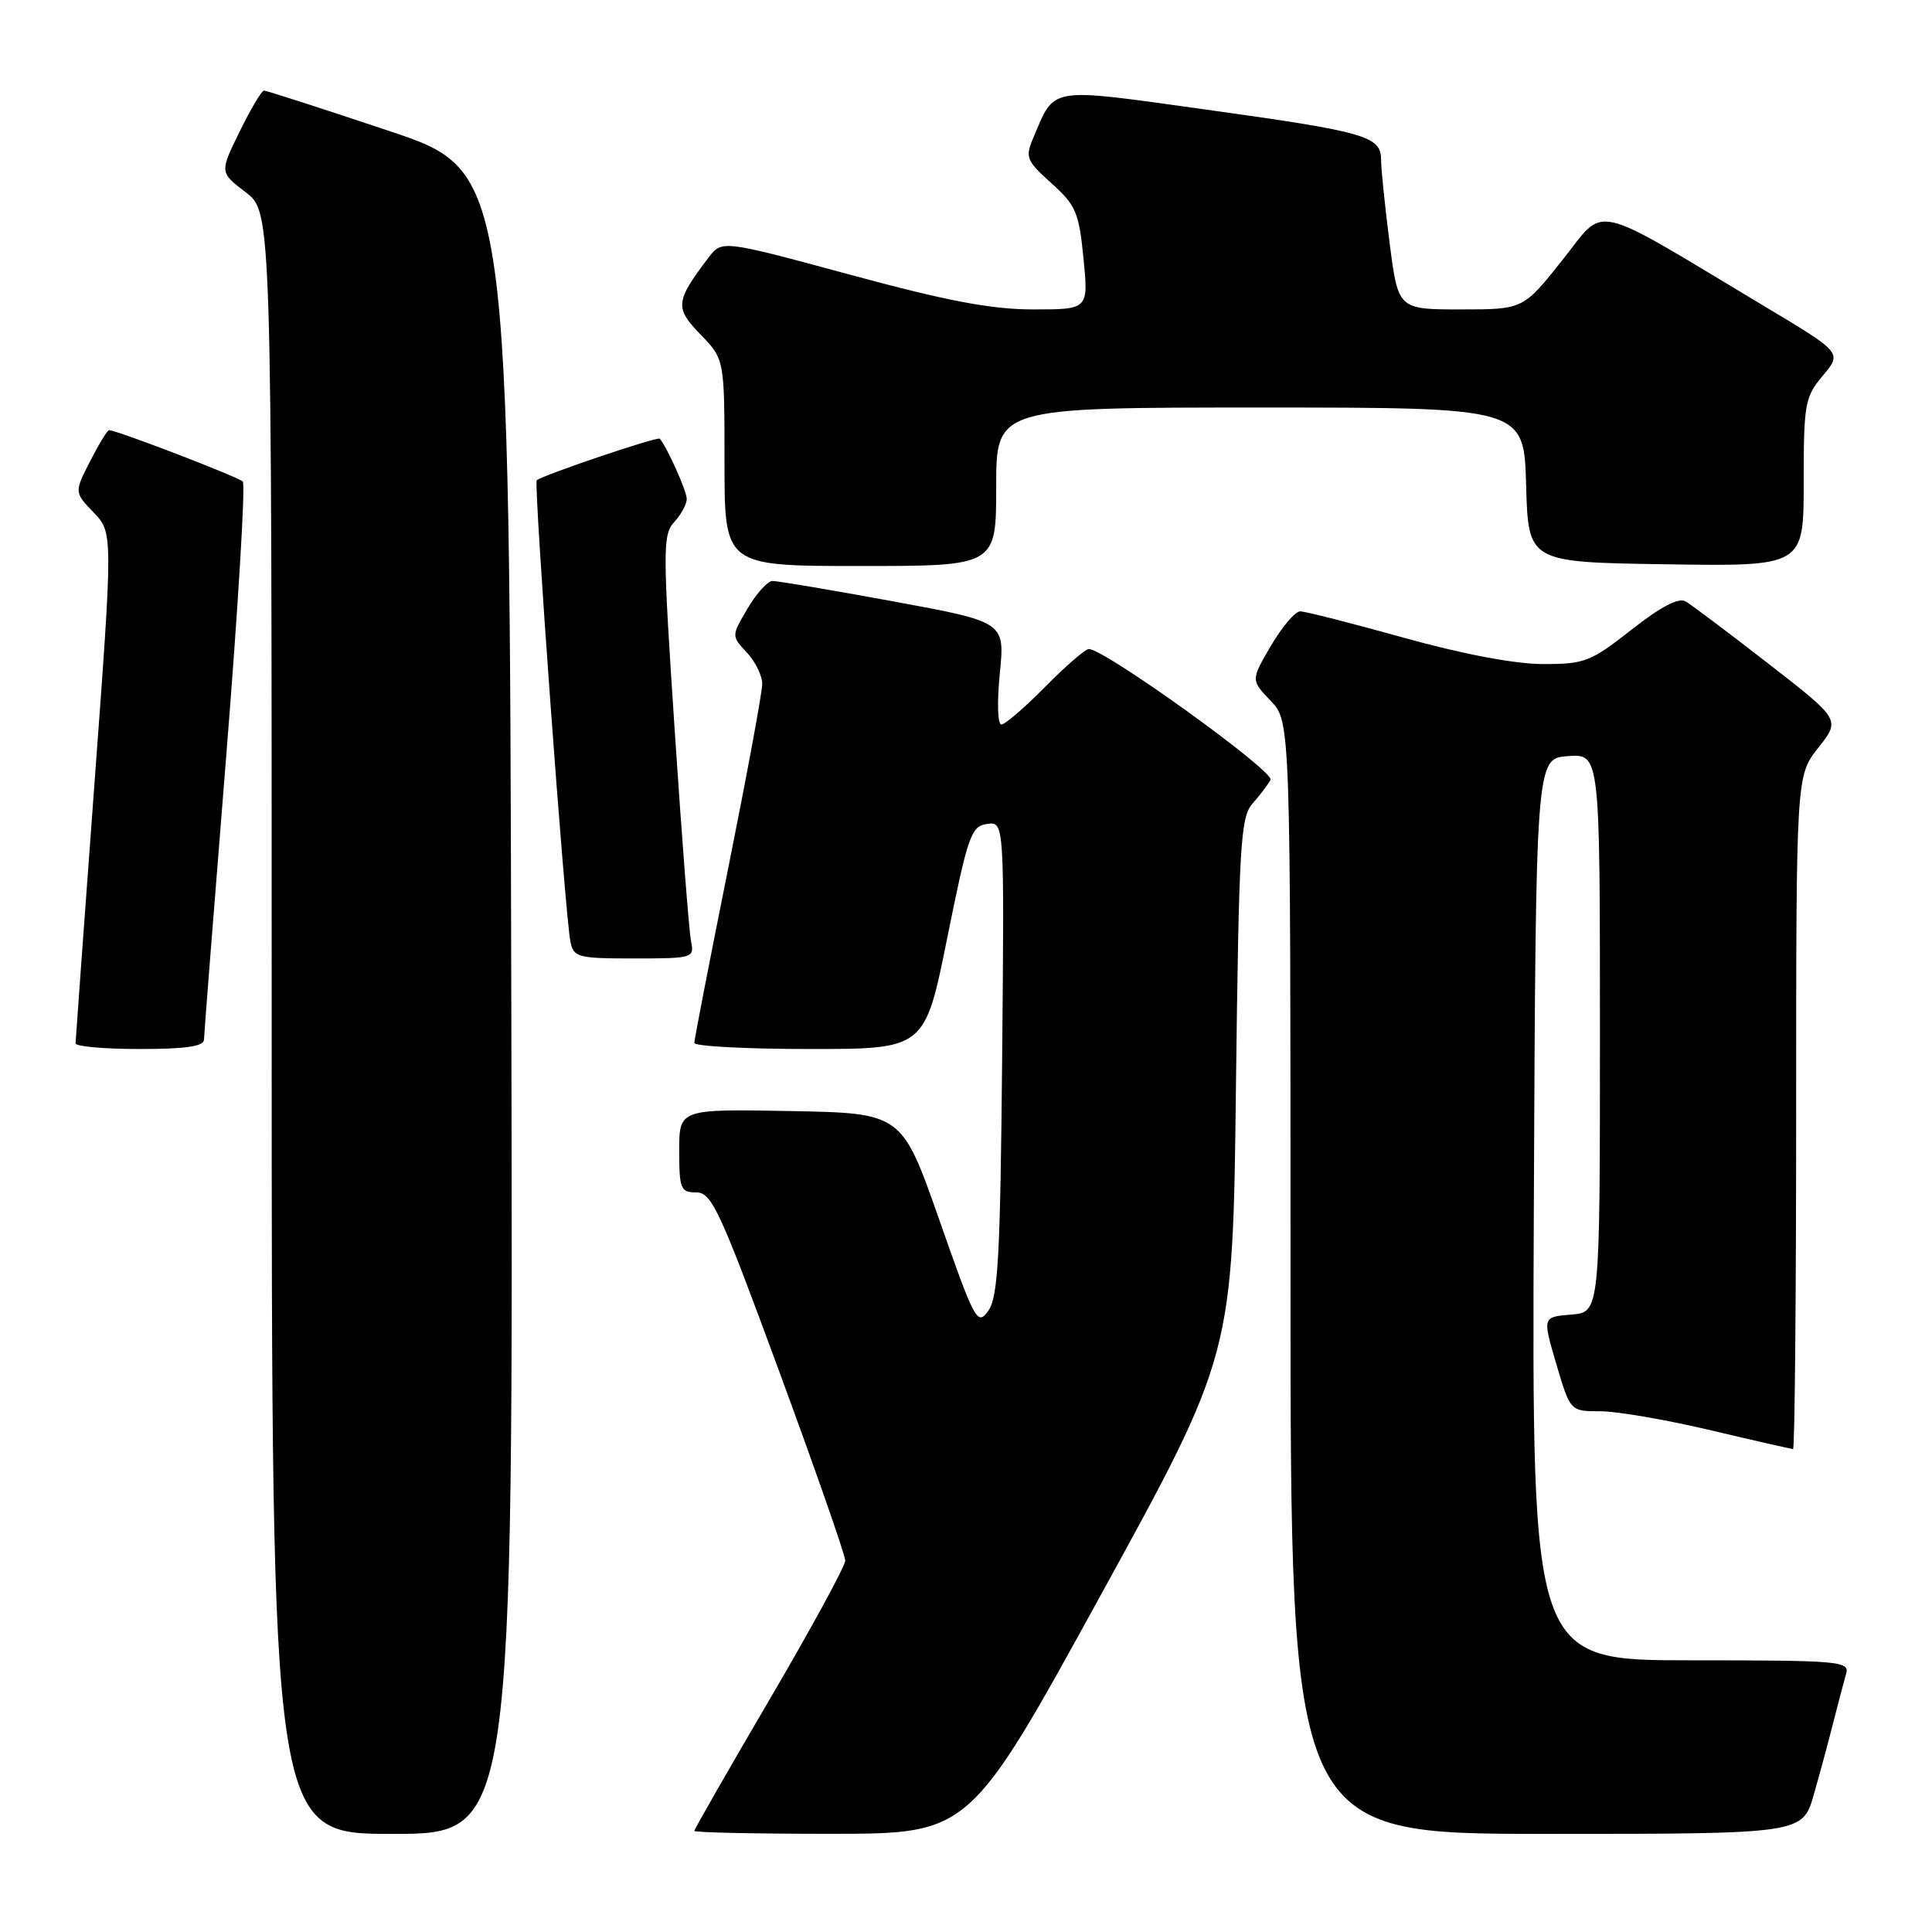 <?xml version="1.0" encoding="UTF-8" standalone="no"?>
<!DOCTYPE svg PUBLIC "-//W3C//DTD SVG 1.1//EN" "http://www.w3.org/Graphics/SVG/1.1/DTD/svg11.dtd" >
<svg xmlns="http://www.w3.org/2000/svg" xmlns:xlink="http://www.w3.org/1999/xlink" version="1.1" viewBox="0 0 256 256">
 <g >
 <path fill="currentColor"
d=" M 67.75 132.84 C 67.50 22.67 67.50 22.67 51.52 17.34 C 42.74 14.40 35.29 12.00 34.98 12.00 C 34.67 12.00 33.22 14.44 31.76 17.42 C 29.10 22.84 29.10 22.84 32.55 25.47 C 36.00 28.10 36.00 28.10 36.00 135.55 C 36.00 243.00 36.00 243.00 52.00 243.00 C 68.01 243.00 68.01 243.00 67.75 132.84 Z  M 145.92 211.24 C 163.35 179.50 163.35 179.50 163.77 144.00 C 164.16 111.99 164.37 108.30 165.95 106.50 C 166.91 105.40 168.00 103.98 168.35 103.34 C 168.96 102.26 146.38 86.00 144.28 86.00 C 143.81 86.00 141.21 88.25 138.50 91.00 C 135.79 93.75 133.18 96.00 132.69 96.00 C 132.19 96.00 132.10 93.02 132.48 89.21 C 133.16 82.41 133.16 82.41 118.33 79.68 C 110.17 78.18 102.98 76.97 102.35 76.98 C 101.72 76.99 100.23 78.64 99.05 80.64 C 96.91 84.27 96.91 84.27 98.95 86.45 C 100.08 87.65 101.00 89.53 101.00 90.63 C 101.00 91.73 98.97 102.69 96.50 115.00 C 94.03 127.31 92.00 137.74 92.00 138.19 C 92.00 138.63 98.87 139.00 107.27 139.00 C 122.55 139.00 122.55 139.00 125.52 124.25 C 128.26 110.68 128.68 109.47 130.79 109.18 C 133.08 108.85 133.08 108.85 132.79 140.18 C 132.55 166.38 132.25 171.85 130.97 173.66 C 129.51 175.72 129.20 175.16 124.47 161.66 C 119.50 147.50 119.50 147.50 104.75 147.22 C 90.00 146.95 90.00 146.95 90.00 152.47 C 90.00 157.55 90.19 158.00 92.26 158.00 C 94.30 158.00 95.38 160.33 103.26 181.75 C 108.07 194.81 112.00 206.08 112.00 206.79 C 112.00 207.50 107.50 215.76 102.00 225.15 C 96.50 234.53 92.00 242.39 92.00 242.60 C 92.00 242.82 100.21 242.99 110.25 242.99 C 128.50 242.97 128.50 242.97 145.92 211.24 Z  M 240.35 237.75 C 241.18 234.86 242.36 230.47 242.98 228.00 C 243.61 225.53 244.35 222.71 244.63 221.75 C 245.10 220.12 243.66 220.00 224.06 220.00 C 202.98 220.00 202.98 220.00 203.24 160.25 C 203.50 100.50 203.50 100.50 207.75 100.19 C 212.00 99.89 212.00 99.89 212.00 136.89 C 212.00 173.89 212.00 173.89 208.19 174.19 C 204.38 174.50 204.38 174.50 206.22 180.75 C 208.07 187.00 208.07 187.00 212.04 187.00 C 214.23 187.00 220.78 188.12 226.60 189.50 C 232.42 190.88 237.36 192.00 237.59 192.00 C 237.81 192.00 238.00 171.93 238.00 147.39 C 238.00 102.79 238.00 102.79 240.94 99.07 C 243.88 95.36 243.88 95.36 234.31 87.93 C 229.05 83.84 224.12 80.14 223.36 79.69 C 222.43 79.15 220.06 80.39 216.18 83.44 C 210.77 87.69 209.98 88.00 204.44 87.99 C 200.74 87.99 193.78 86.67 186.00 84.50 C 179.12 82.58 172.96 81.01 172.29 81.01 C 171.63 81.00 169.88 83.05 168.41 85.56 C 165.74 90.12 165.74 90.12 168.37 92.86 C 171.00 95.61 171.00 95.61 171.00 169.30 C 171.00 243.00 171.00 243.00 204.93 243.00 C 238.86 243.00 238.86 243.00 240.35 237.75 Z  M 27.03 137.75 C 27.04 137.06 28.36 120.30 29.95 100.50 C 31.54 80.70 32.54 64.19 32.17 63.81 C 31.57 63.19 15.46 57.00 14.45 57.00 C 14.23 57.00 13.10 58.85 11.94 61.11 C 9.84 65.23 9.84 65.23 12.41 67.91 C 14.98 70.59 14.98 70.59 12.50 104.05 C 11.14 122.45 10.02 137.84 10.01 138.25 C 10.00 138.66 13.82 139.00 18.50 139.00 C 24.62 139.00 27.01 138.65 27.03 137.75 Z  M 91.57 124.75 C 91.31 123.51 90.34 110.91 89.40 96.75 C 87.81 72.79 87.80 70.87 89.34 69.17 C 90.26 68.17 91.00 66.79 91.00 66.12 C 91.00 65.07 88.38 59.22 87.42 58.13 C 87.14 57.81 72.11 62.88 71.12 63.64 C 70.69 63.96 74.87 121.29 75.58 124.75 C 76.01 126.86 76.54 127.00 84.04 127.00 C 91.81 127.00 92.02 126.93 91.57 124.75 Z  M 132.00 64.50 C 132.00 54.00 132.00 54.00 166.97 54.00 C 201.93 54.00 201.93 54.00 202.22 64.25 C 202.50 74.50 202.50 74.50 220.75 74.77 C 239.00 75.05 239.00 75.05 239.00 63.92 C 239.00 53.46 239.15 52.61 241.54 49.77 C 244.09 46.74 244.09 46.74 233.79 40.58 C 210.35 26.53 212.89 27.10 207.01 34.48 C 201.83 41.00 201.83 41.00 193.54 41.00 C 185.26 41.00 185.26 41.00 184.13 32.18 C 183.51 27.33 183.00 22.37 183.00 21.16 C 183.00 18.04 180.99 17.46 159.65 14.50 C 138.70 11.59 139.83 11.40 136.91 18.28 C 135.82 20.85 136.00 21.30 139.32 24.28 C 142.56 27.19 142.97 28.15 143.57 34.25 C 144.23 41.00 144.23 41.00 136.92 41.00 C 131.37 41.00 125.55 39.90 112.64 36.40 C 95.66 31.80 95.66 31.80 93.87 34.15 C 89.48 39.94 89.39 40.78 92.82 44.32 C 96.00 47.60 96.00 47.60 96.00 61.30 C 96.00 75.00 96.00 75.00 114.00 75.00 C 132.00 75.00 132.00 75.00 132.00 64.50 Z "/>
</g>
</svg>
